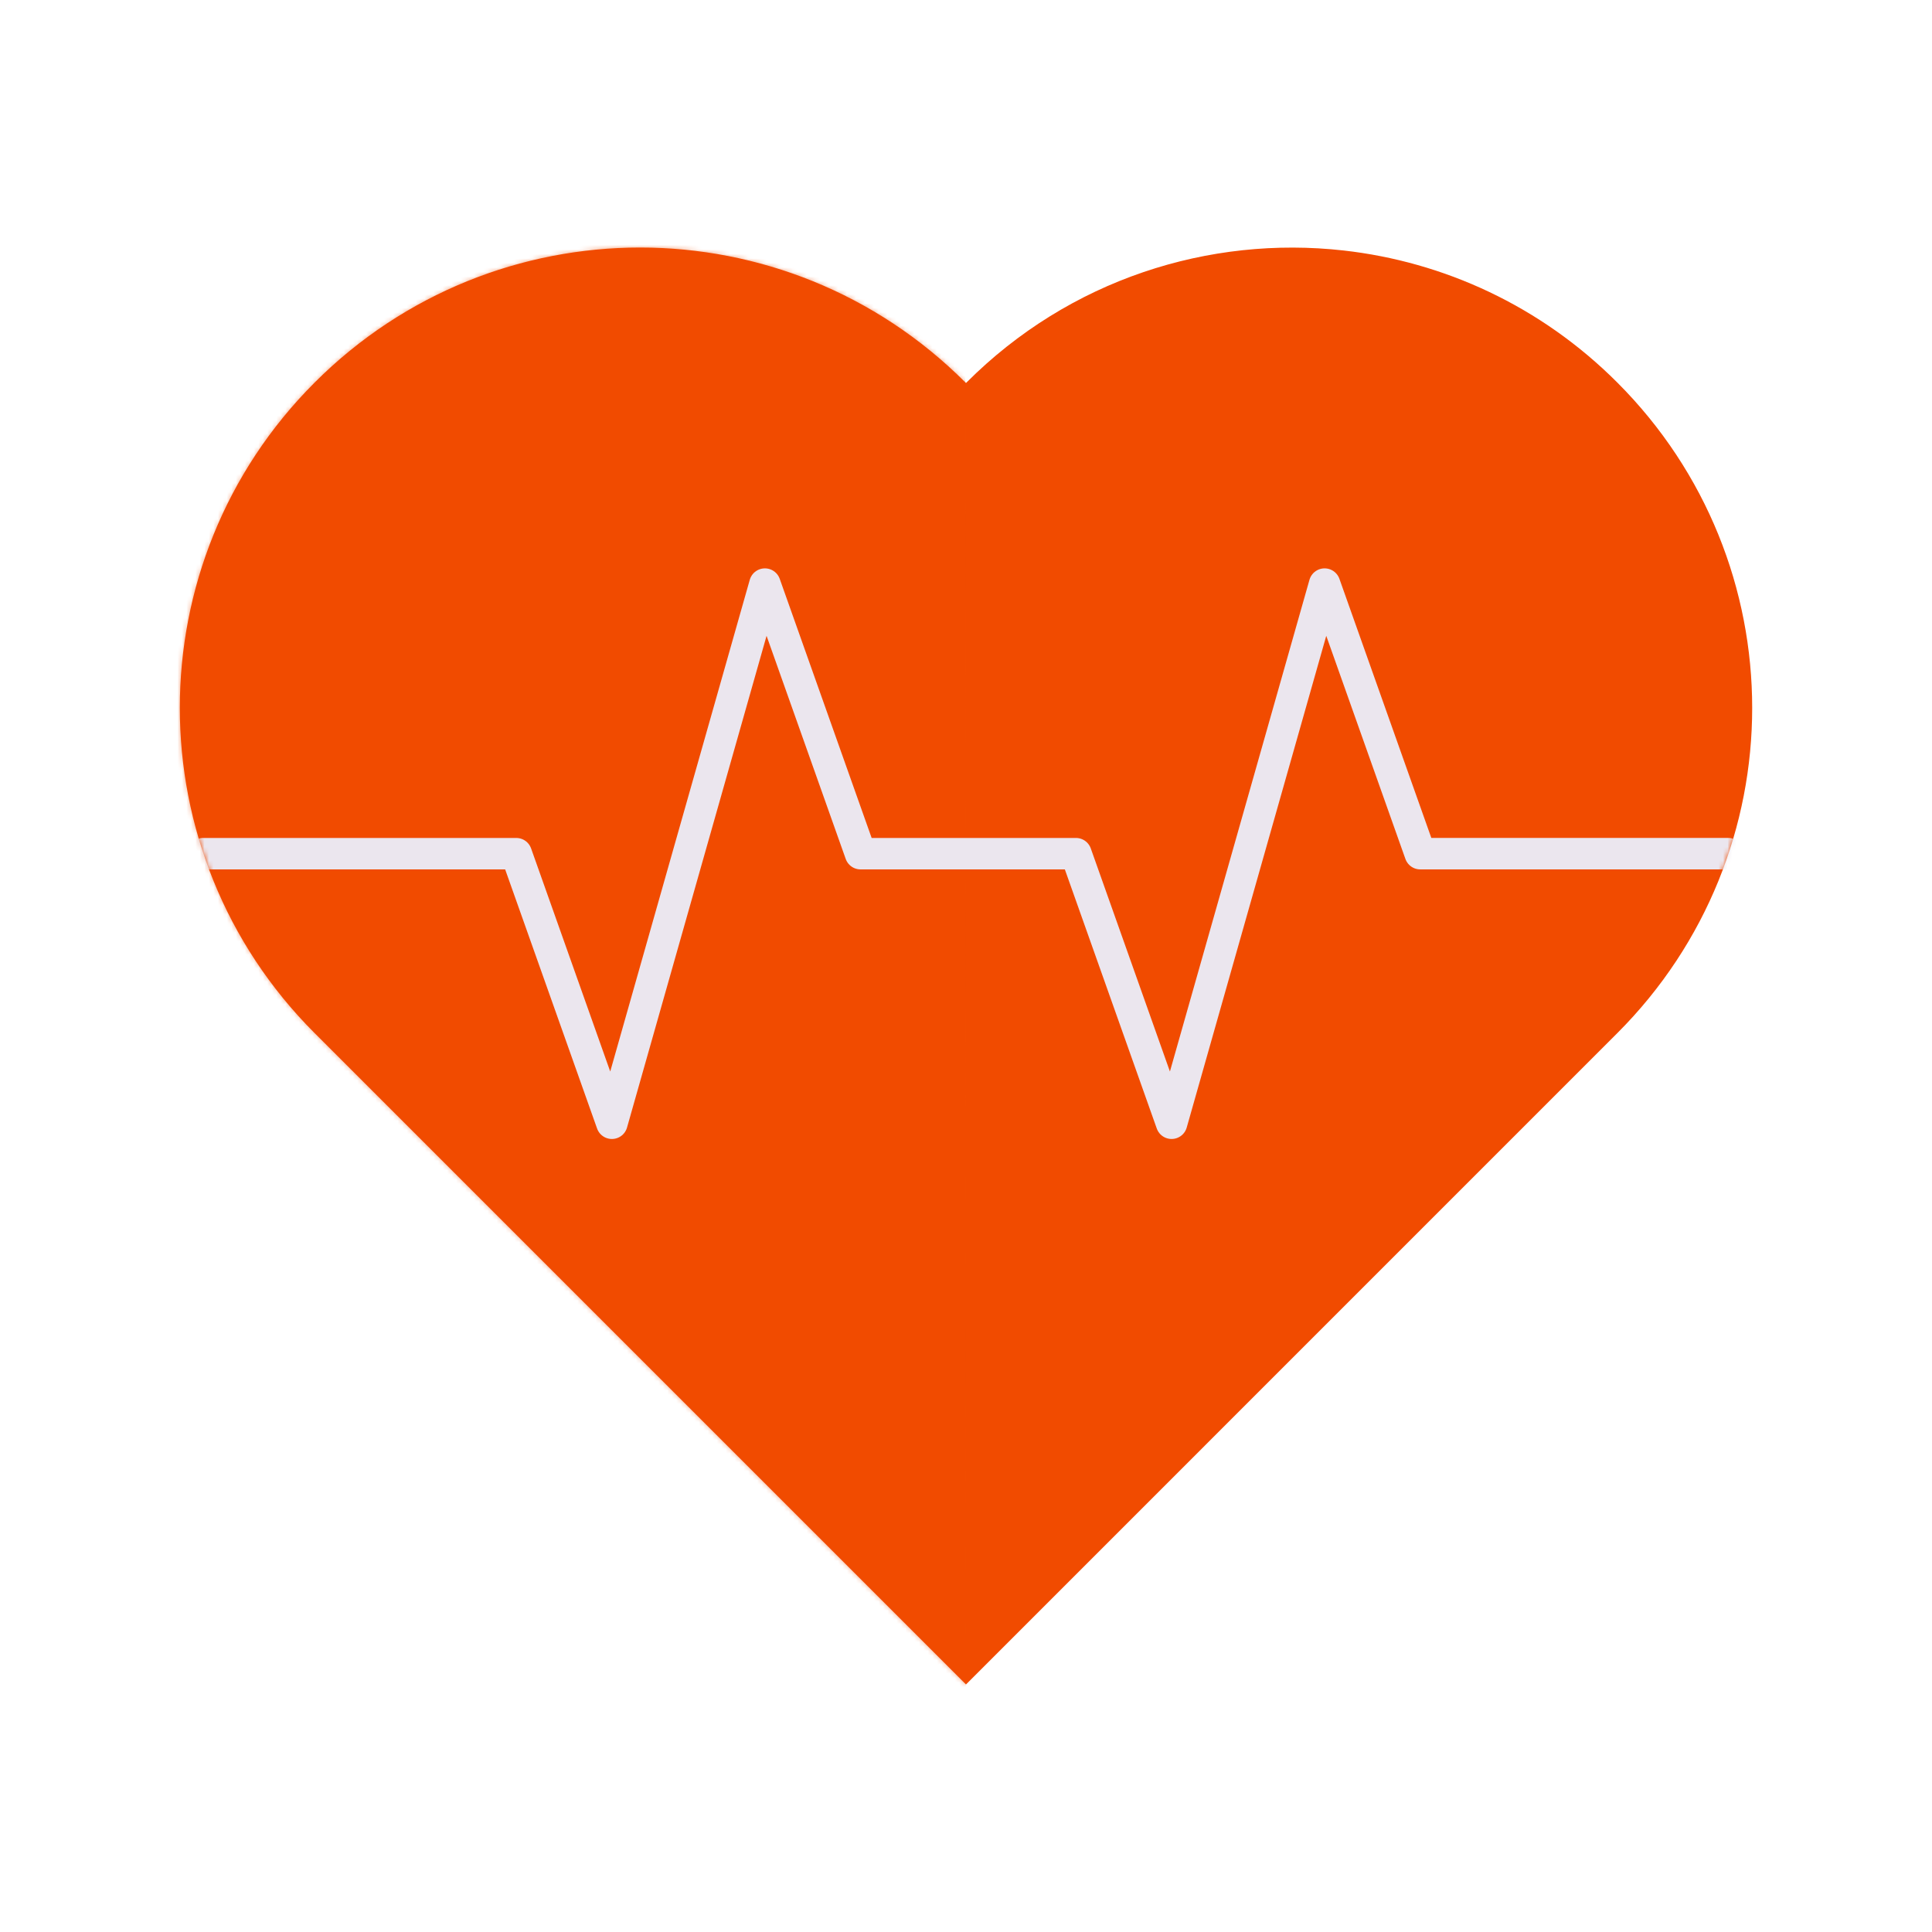 <svg xmlns="http://www.w3.org/2000/svg" width="430" height="430" style="width:100%;height:100%;transform:translate3d(0,0,0);content-visibility:visible" viewBox="0 0 430 430"><defs><path id="b" fill="red" d="M144.945 14.956c19.992-19.992 30.034-46.214 30.034-72.394 0-26.222-10.042-52.444-30.034-72.436-17.062-17.08-38.65-26.873-60.907-29.376-29.9-3.363-60.994 6.43-83.919 29.376l-.123.122-.126-.122c-19.992-19.992-46.214-30.034-72.394-30.034-26.222 0-52.44 10.042-72.432 30.034-40.029 39.988-40.029 104.842 0 144.83L-.004 159.908z" style="display:block" transform="translate(215 215)"/><path id="c" fill="red" d="M144.945 14.956c19.992-19.992 30.034-46.214 30.034-72.394 0-26.222-10.042-52.444-30.034-72.436-17.062-17.08-38.65-26.873-60.907-29.376-29.9-3.363-60.994 6.43-83.919 29.376l-.123.122-.126-.122c-19.992-19.992-46.214-30.034-72.394-30.034-26.222 0-52.44 10.042-72.432 30.034-40.029 39.988-40.029 104.842 0 144.83L-.004 159.908z" style="display:block" transform="translate(215 215)"/><path id="d" fill="#F24C00" d="M144.945 14.956c19.992-19.992 30.034-46.214 30.034-72.394 0-26.222-10.042-52.444-30.034-72.436-17.062-17.08-38.65-26.873-60.907-29.376-29.9-3.363-60.994 6.43-83.919 29.376l-.123.122-.126-.122c-19.992-19.992-46.214-30.034-72.394-30.034-26.222 0-52.44 10.042-72.432 30.034-40.029 39.988-40.029 104.842 0 144.83L-.004 159.908z" style="display:block" transform="translate(215 215)"/><path id="e" style="display:none"/><path id="f" style="display:none"/><path id="g" style="display:none"/><path id="a" style="display:none"/><mask id="r" mask-type="alpha"><use xmlns:ns1="http://www.w3.org/1999/xlink" ns1:href="#a"/></mask><mask id="p" mask-type="alpha"><use xmlns:ns2="http://www.w3.org/1999/xlink" ns2:href="#b"/></mask><mask id="o" mask-type="alpha"><use xmlns:ns3="http://www.w3.org/1999/xlink" ns3:href="#c"/></mask><mask id="n" mask-type="alpha"><use xmlns:ns4="http://www.w3.org/1999/xlink" ns4:href="#d"/></mask><mask id="l" mask-type="alpha"><use xmlns:ns5="http://www.w3.org/1999/xlink" ns5:href="#e"/></mask><mask id="k" mask-type="alpha"><use xmlns:ns6="http://www.w3.org/1999/xlink" ns6:href="#f"/></mask><mask id="j" mask-type="alpha"><use xmlns:ns7="http://www.w3.org/1999/xlink" ns7:href="#g"/></mask><clipPath id="h"><path d="M0 0h430v430H0z"/></clipPath><clipPath id="q"><path d="M0 0h430v430H0z"/></clipPath><clipPath id="m"><path d="M0 0h430v430H0z"/></clipPath><clipPath id="i"><path d="M0 0h430v430H0z"/></clipPath></defs><g clip-path="url(#h)"><g clip-path="url(#i)" style="display:none"><path class="secondary" style="display:none"/><g mask="url(#j)" style="mix-blend-mode:multiply;display:none"><path class="secondary"/></g><g mask="url(#k)" style="display:none"><path fill="none" class="primary"/></g><g mask="url(#l)" style="display:none"><path fill="none" class="primary"/></g></g><g clip-path="url(#m)" style="display:block"><path fill="#F14B00" d="M144.945 14.956c19.992-19.992 30.034-46.214 30.034-72.394 0-26.222-10.042-52.444-30.034-72.436-17.062-17.08-38.65-26.873-60.907-29.376-29.9-3.363-60.994 6.43-83.919 29.376l-.123.122-.126-.122c-19.992-19.992-46.214-30.034-72.394-30.034-26.222 0-52.44 10.042-72.432 30.034-40.029 39.988-40.029 104.842 0 144.83L-.004 159.908z" class="secondary" style="display:block" transform="translate(215 215)"/><g mask="url(#n)" opacity=".5" style="mix-blend-mode:multiply;display:block"><path fill="#F14B00" d="m215 85.3.1-.1m-.2 0 .099 356.056a3 3 0 0 1-2.121-.878L11 247.5c-32.276-32.276-12.009-97.264 7.854-135.748 4.754-9.21 11.002-17.847 18.746-25.552 20-20 39.2-61.5 65.4-61.5 9.825 0 95.186-20.002 104.148-15.782C219 14.499 212 63 214.9 85.2" class="secondary" opacity="1"/></g><g mask="url(#o)" style="display:block"><path fill="none" stroke="#EBE6EE" stroke-linecap="round" stroke-linejoin="round" stroke-width="7" d="M214.954 190" class="primary"/></g><g mask="url(#p)" style="display:block"><path fill="none" stroke="#EBE6EE" stroke-linecap="round" stroke-linejoin="round" stroke-width="7" d="M45.249 190h69.656l21.283 60 34.054-120 21.284 60h47.947l21.284 60 34.054-120 21.284 60h68.564" class="primary"/></g></g><g clip-path="url(#q)" style="display:none"><path class="secondary" style="display:none"/><g mask="url(#r)" style="mix-blend-mode:multiply;display:none"><path class="secondary"/></g><path fill="none" class="primary" style="display:none"/></g></g></svg>